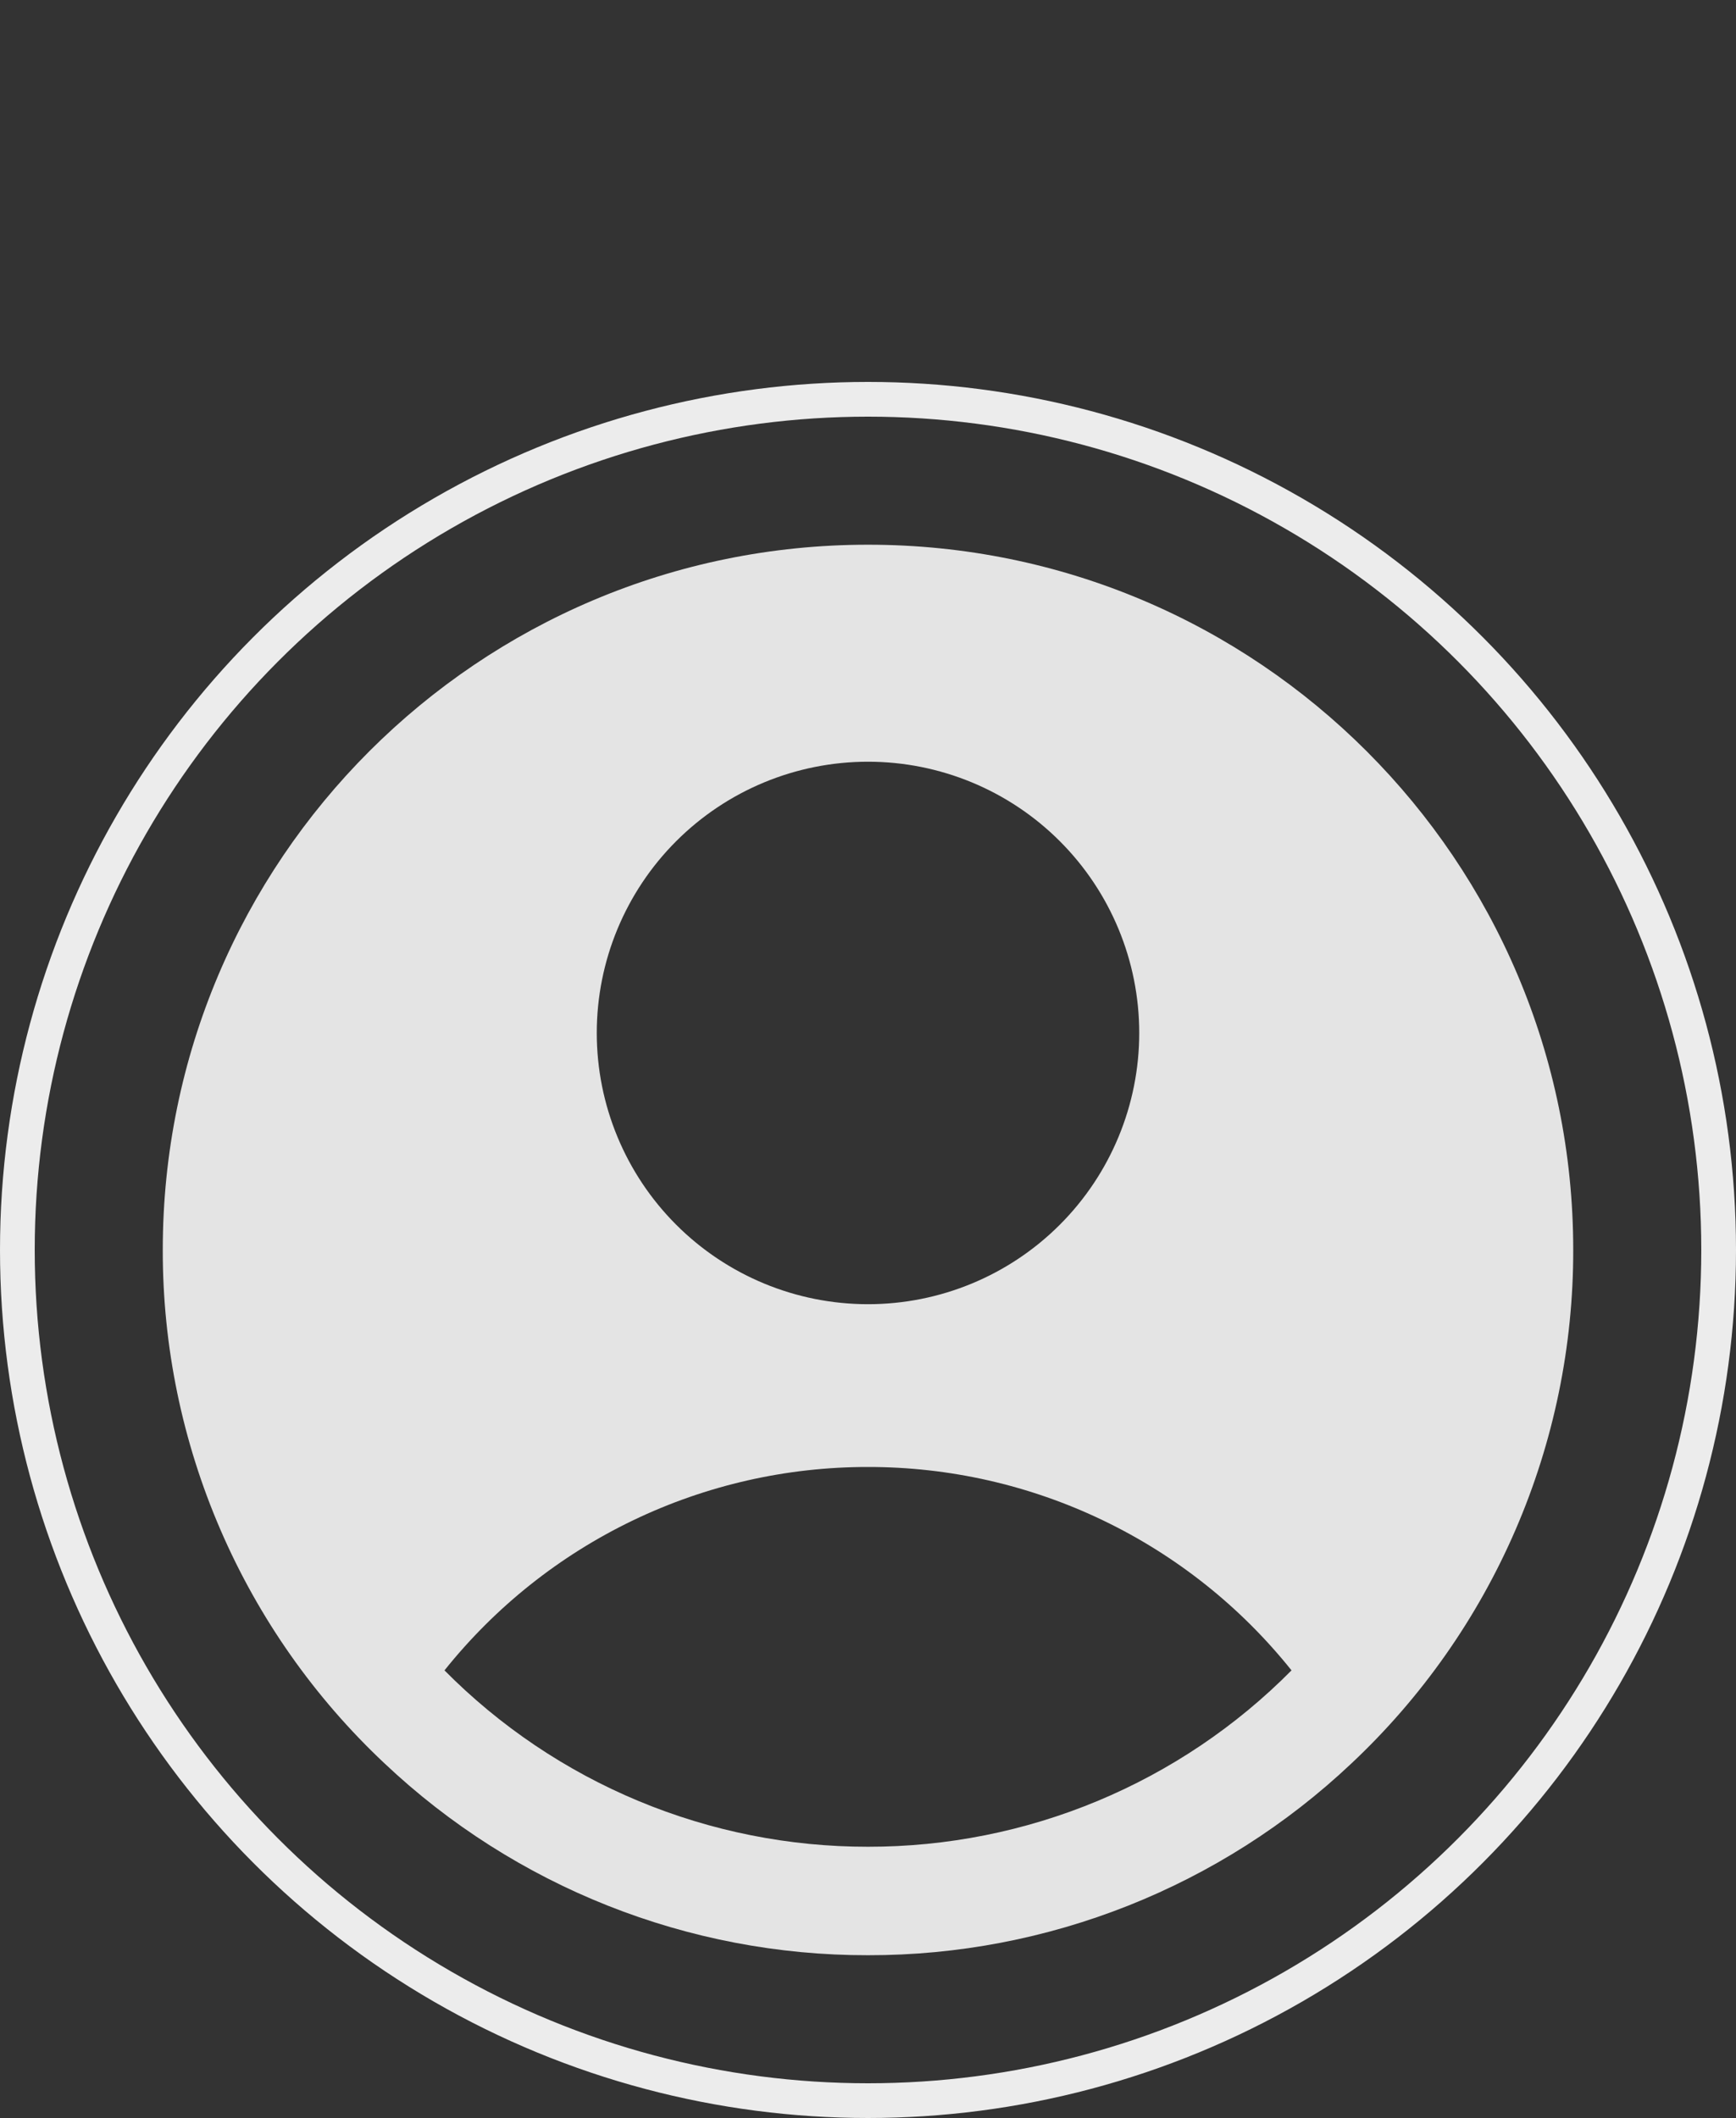 <svg width="50" height="61" viewBox="0 0 50 61" fill="none" xmlns="http://www.w3.org/2000/svg">
<rect x="0" y="0" width="50" height="61" fill="#333333" stroke="none"/>
<circle cx="25" cy="36" r="24.5" stroke="#ECECEC"/>
<path fill-rule="evenodd" clip-rule="evenodd" d="M38.927 50.785C40.946 48.889 42.554 46.598 43.652 44.055C44.751 41.511 45.316 38.77 45.312 36C45.312 24.781 36.219 15.688 25 15.688C13.781 15.688 4.688 24.781 4.688 36C4.684 38.77 5.249 41.511 6.348 44.055C7.446 46.598 9.054 48.889 11.073 50.785C14.837 54.341 19.822 56.319 25 56.312C30.178 56.319 35.163 54.341 38.927 50.785ZM12.802 48.108C14.265 46.278 16.121 44.801 18.233 43.787C20.344 42.773 22.657 42.248 25 42.25C27.343 42.248 29.656 42.773 31.767 43.787C33.879 44.801 35.735 46.278 37.198 48.108C35.602 49.72 33.702 50.999 31.608 51.871C29.514 52.743 27.268 53.19 25 53.188C22.732 53.19 20.486 52.743 18.392 51.871C16.298 50.999 14.398 49.72 12.802 48.108ZM32.812 29.75C32.812 31.822 31.989 33.809 30.524 35.274C29.059 36.739 27.072 37.562 25 37.562C22.928 37.562 20.941 36.739 19.476 35.274C18.011 33.809 17.188 31.822 17.188 29.75C17.188 27.678 18.011 25.691 19.476 24.226C20.941 22.761 22.928 21.938 25 21.938C27.072 21.938 29.059 22.761 30.524 24.226C31.989 25.691 32.812 27.678 32.812 29.75Z" fill="#E4E4E4"/>
</svg>
